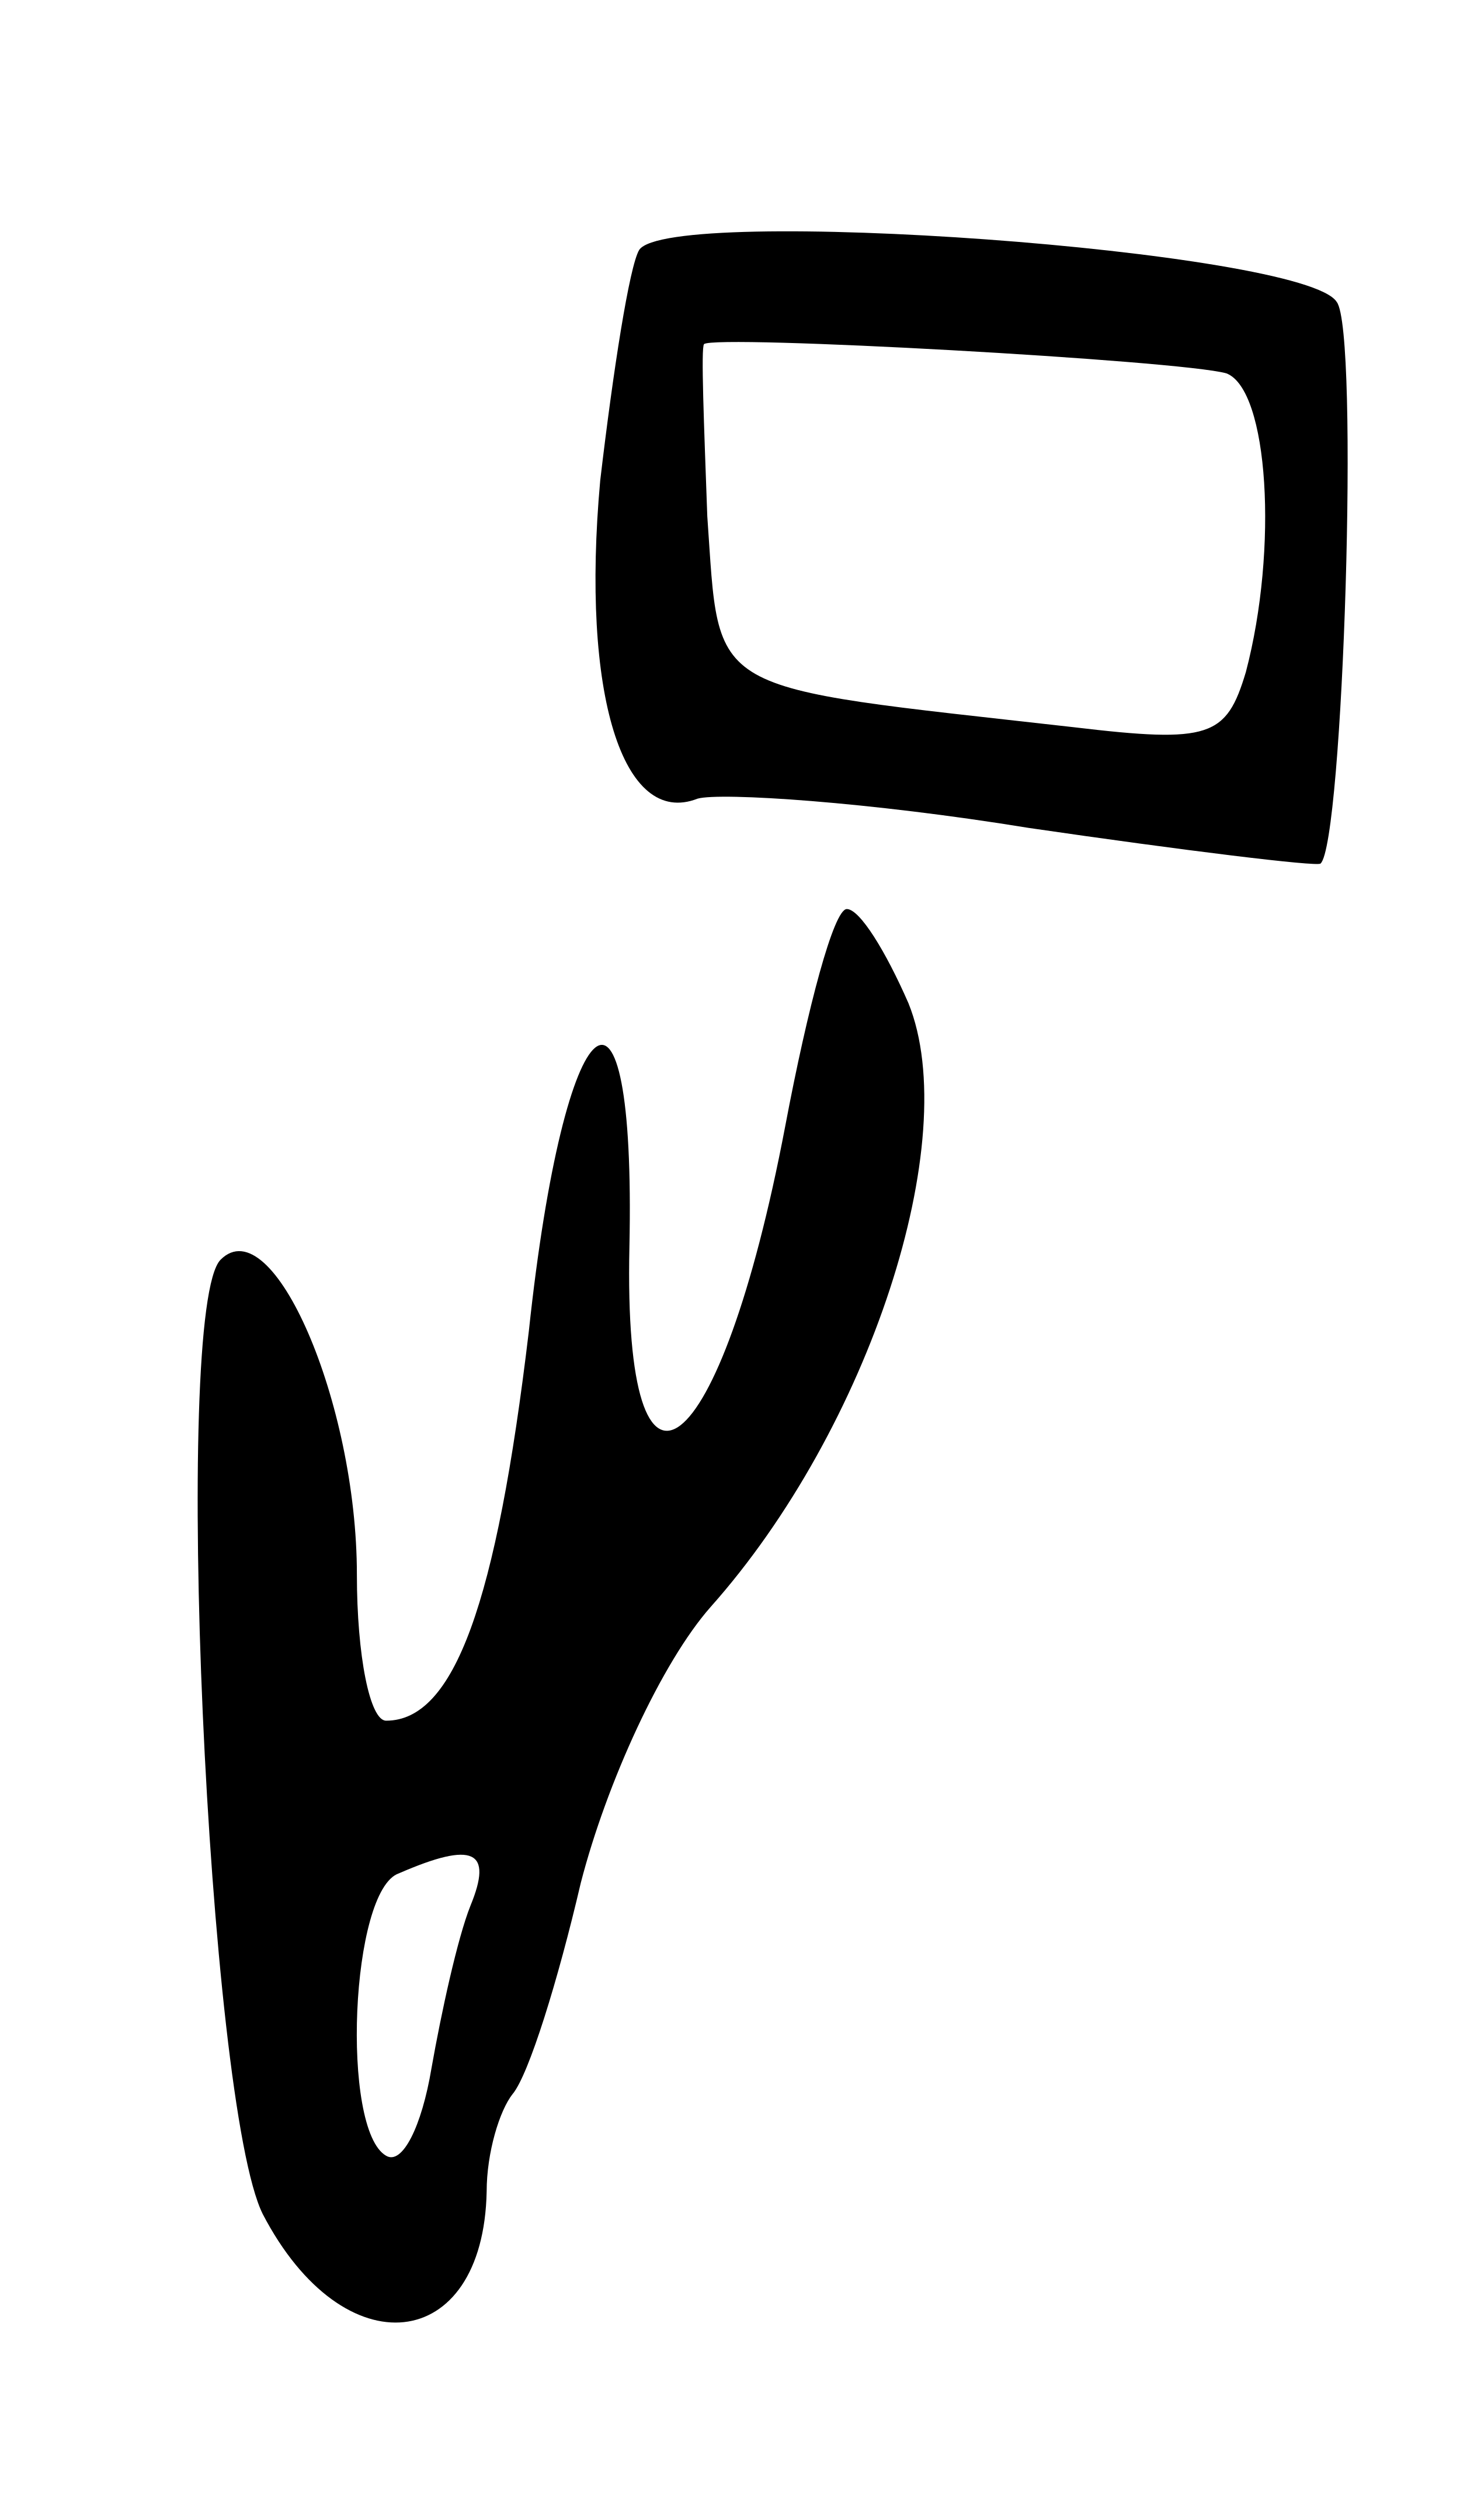 <svg version="1.0" xmlns="http://www.w3.org/2000/svg"
 width="45pt" height="77pt" viewBox="0 0 45 77"
 preserveAspectRatio="xMidYMid meet">
<g transform="translate(0,77) scale(0.1,-0.1)"
fill="#000000" stroke="none">
<path d="M197 693 c-3 -5 -8 -37 -12 -71 -6 -66 7 -107 30 -98 7 2 53 -1 102
-9 48 -7 89 -12 90 -11 7 6 12 164 5 173 -10 16 -206 30 -215 16z m181 -38
c13 -5 16 -54 6 -92 -6 -20 -11 -22 -53 -17 -115 13 -109 9 -113 65 -1 28 -2
52 -1 53 3 3 147 -5 161 -9z"/>
<path d="M242 423 c-20 -105 -50 -128 -48 -37 2 95 -20 77 -31 -26 -10 -84
-23 -120 -44 -120 -5 0 -9 20 -9 45 0 53 -26 113 -42 97 -15 -15 -4 -260 13
-294 25 -48 68 -43 69 7 0 12 4 25 8 30 5 6 14 35 21 65 8 31 25 68 40 85 49
55 78 144 61 186 -7 16 -15 29 -19 29 -4 0 -12 -30 -19 -67z m-97 -240 c-4
-10 -9 -33 -12 -50 -3 -18 -9 -30 -14 -27 -14 8 -11 82 4 87 23 10 29 7 22
-10z"/>
</g>
</svg>
